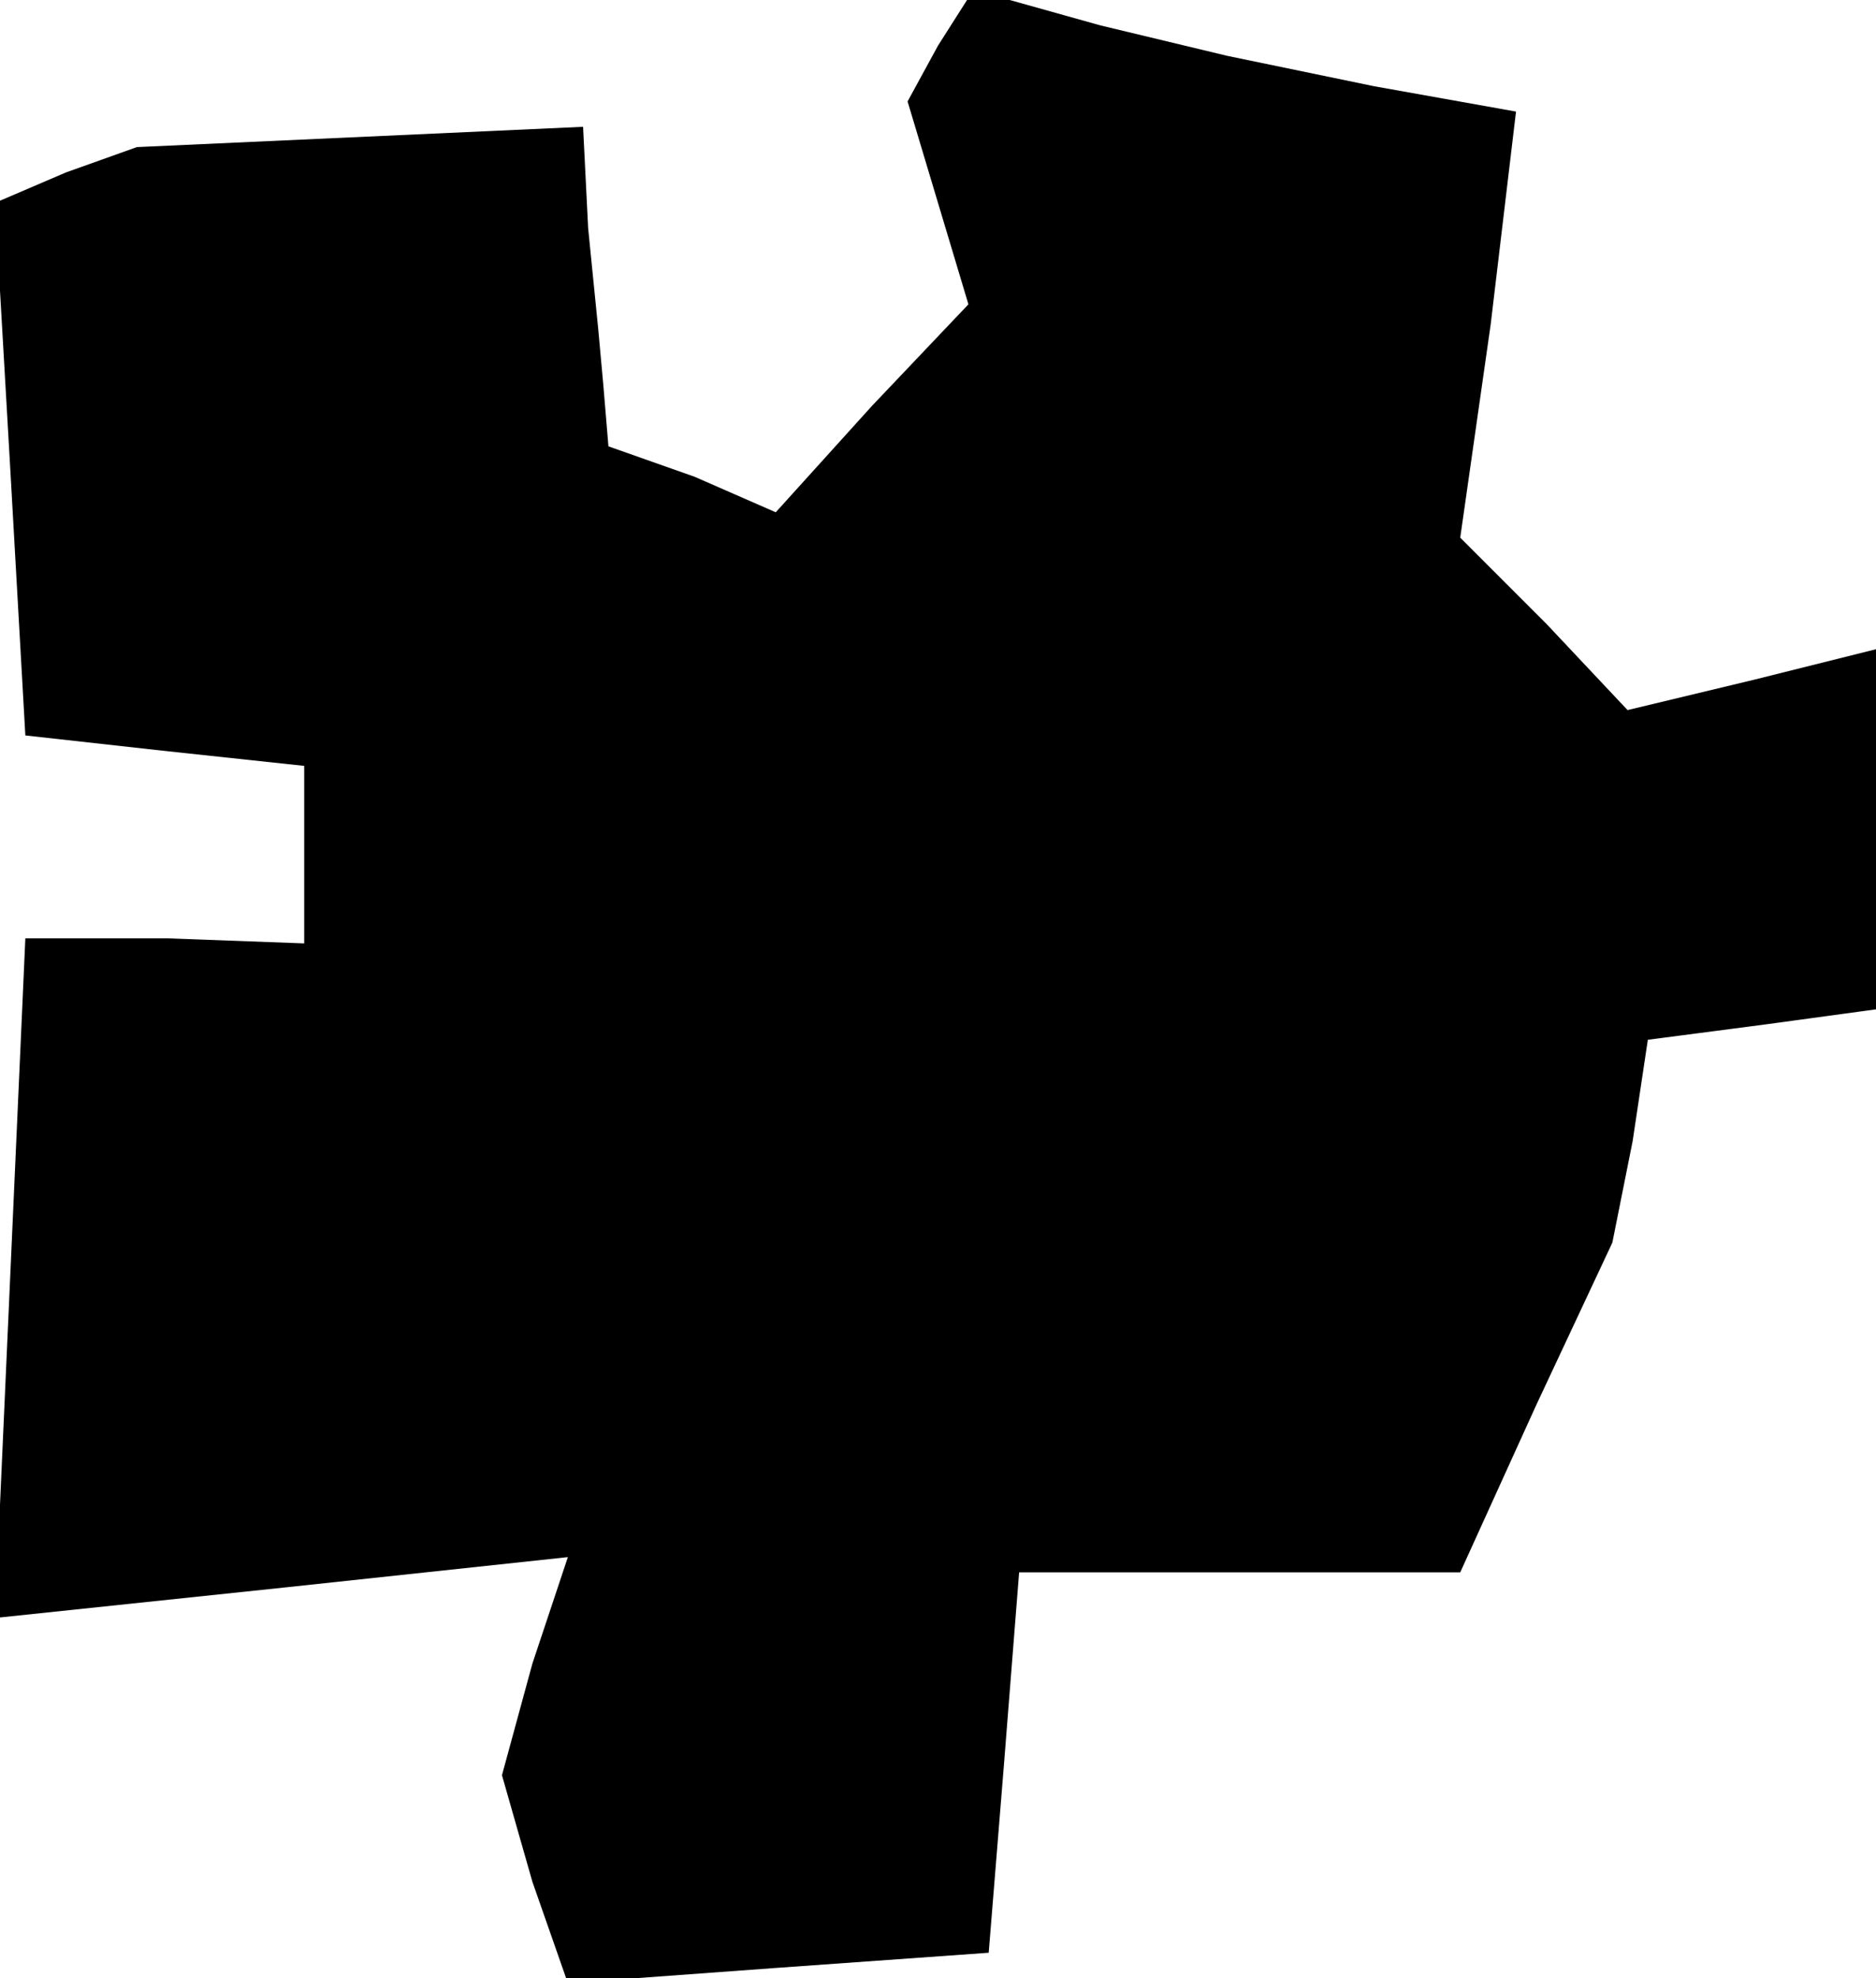 <?xml version="1.0" standalone="no"?>
<!DOCTYPE svg PUBLIC "-//W3C//DTD SVG 20010904//EN"
 "http://www.w3.org/TR/2001/REC-SVG-20010904/DTD/svg10.dtd">
<svg version="1.0" xmlns="http://www.w3.org/2000/svg"
 width="37pt" height="39pt" viewBox="0 0 37 39"
 preserveAspectRatio="xMidYMid meet">
<g transform="translate(0,39) scale(0.1,-0.1)"
fill="#000000" stroke="none">
<path d="M185 381 l-6 -11 6 -20 6 -20 -19 -20 -19 -21 -16 7 -17 6 -1 12 -1
11 -2 20 -1 20 -44 -2 -44 -2 -14 -5 -14 -6 3 -52 3 -53 27 -3 28 -3 0 -18 0
-17 -27 1 -28 0 -3 -67 -3 -67 57 6 56 6 -7 -21 -6 -22 6 -21 7 -20 41 3 42 3
3 37 3 38 43 0 44 0 15 33 15 32 4 20 3 20 23 3 22 3 0 36 0 35 -24 -6 -25 -6
-16 17 -17 17 6 42 5 42 -28 5 -29 6 -25 6 -25 7 -7 -11z"/>
</g>
</svg>
